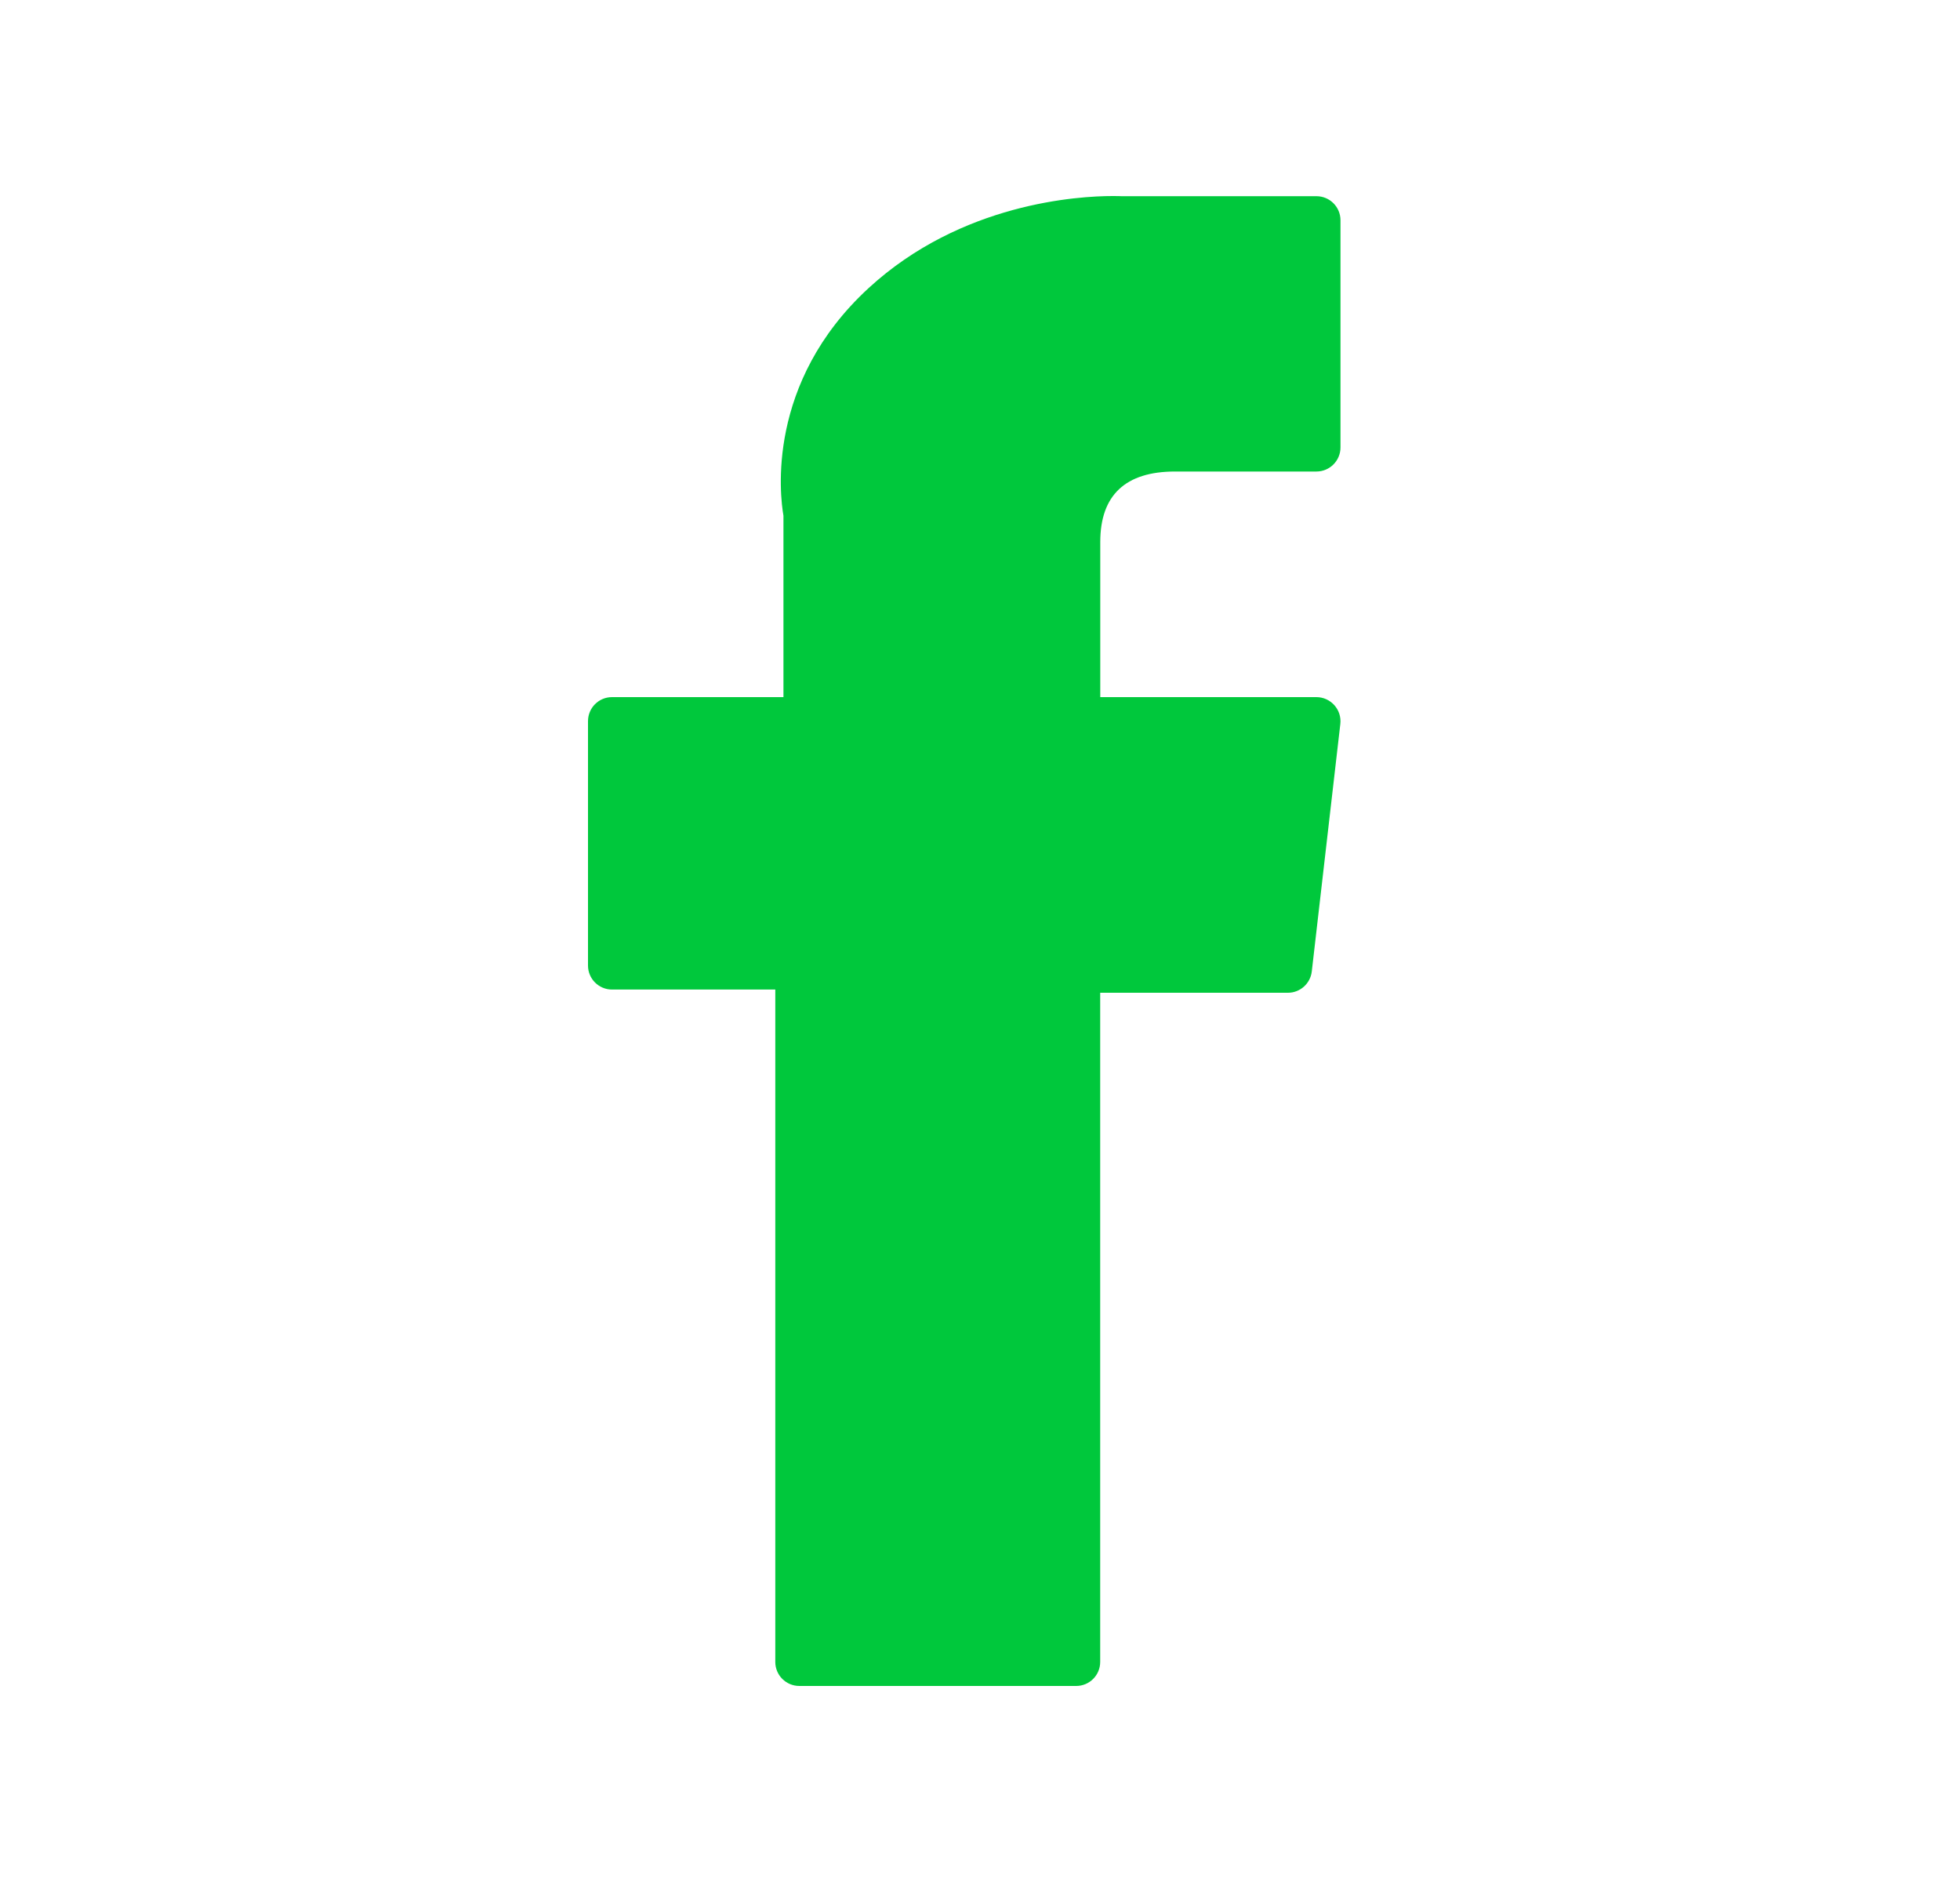 <svg width="25" height="24" viewBox="0 0 25 24" fill="none" xmlns="http://www.w3.org/2000/svg">
<path d="M7.806 12.619H9.889V21.194C9.889 21.363 10.026 21.5 10.196 21.5H13.727C13.896 21.5 14.033 21.363 14.033 21.194V12.66H16.428C16.583 12.66 16.714 12.543 16.732 12.388L17.096 9.232C17.106 9.145 17.078 9.058 17.02 8.993C16.962 8.928 16.879 8.89 16.791 8.89H14.034V6.912C14.034 6.315 14.355 6.013 14.988 6.013C15.078 6.013 16.791 6.013 16.791 6.013C16.961 6.013 17.098 5.875 17.098 5.706V2.809C17.098 2.639 16.961 2.502 16.791 2.502H14.306C14.289 2.501 14.25 2.5 14.193 2.5C13.761 2.5 12.263 2.585 11.079 3.674C9.767 4.881 9.949 6.326 9.993 6.576V8.89H7.806C7.637 8.89 7.5 9.027 7.5 9.197V12.313C7.5 12.482 7.637 12.619 7.806 12.619Z" fill="#00C83C"/>
</svg>

